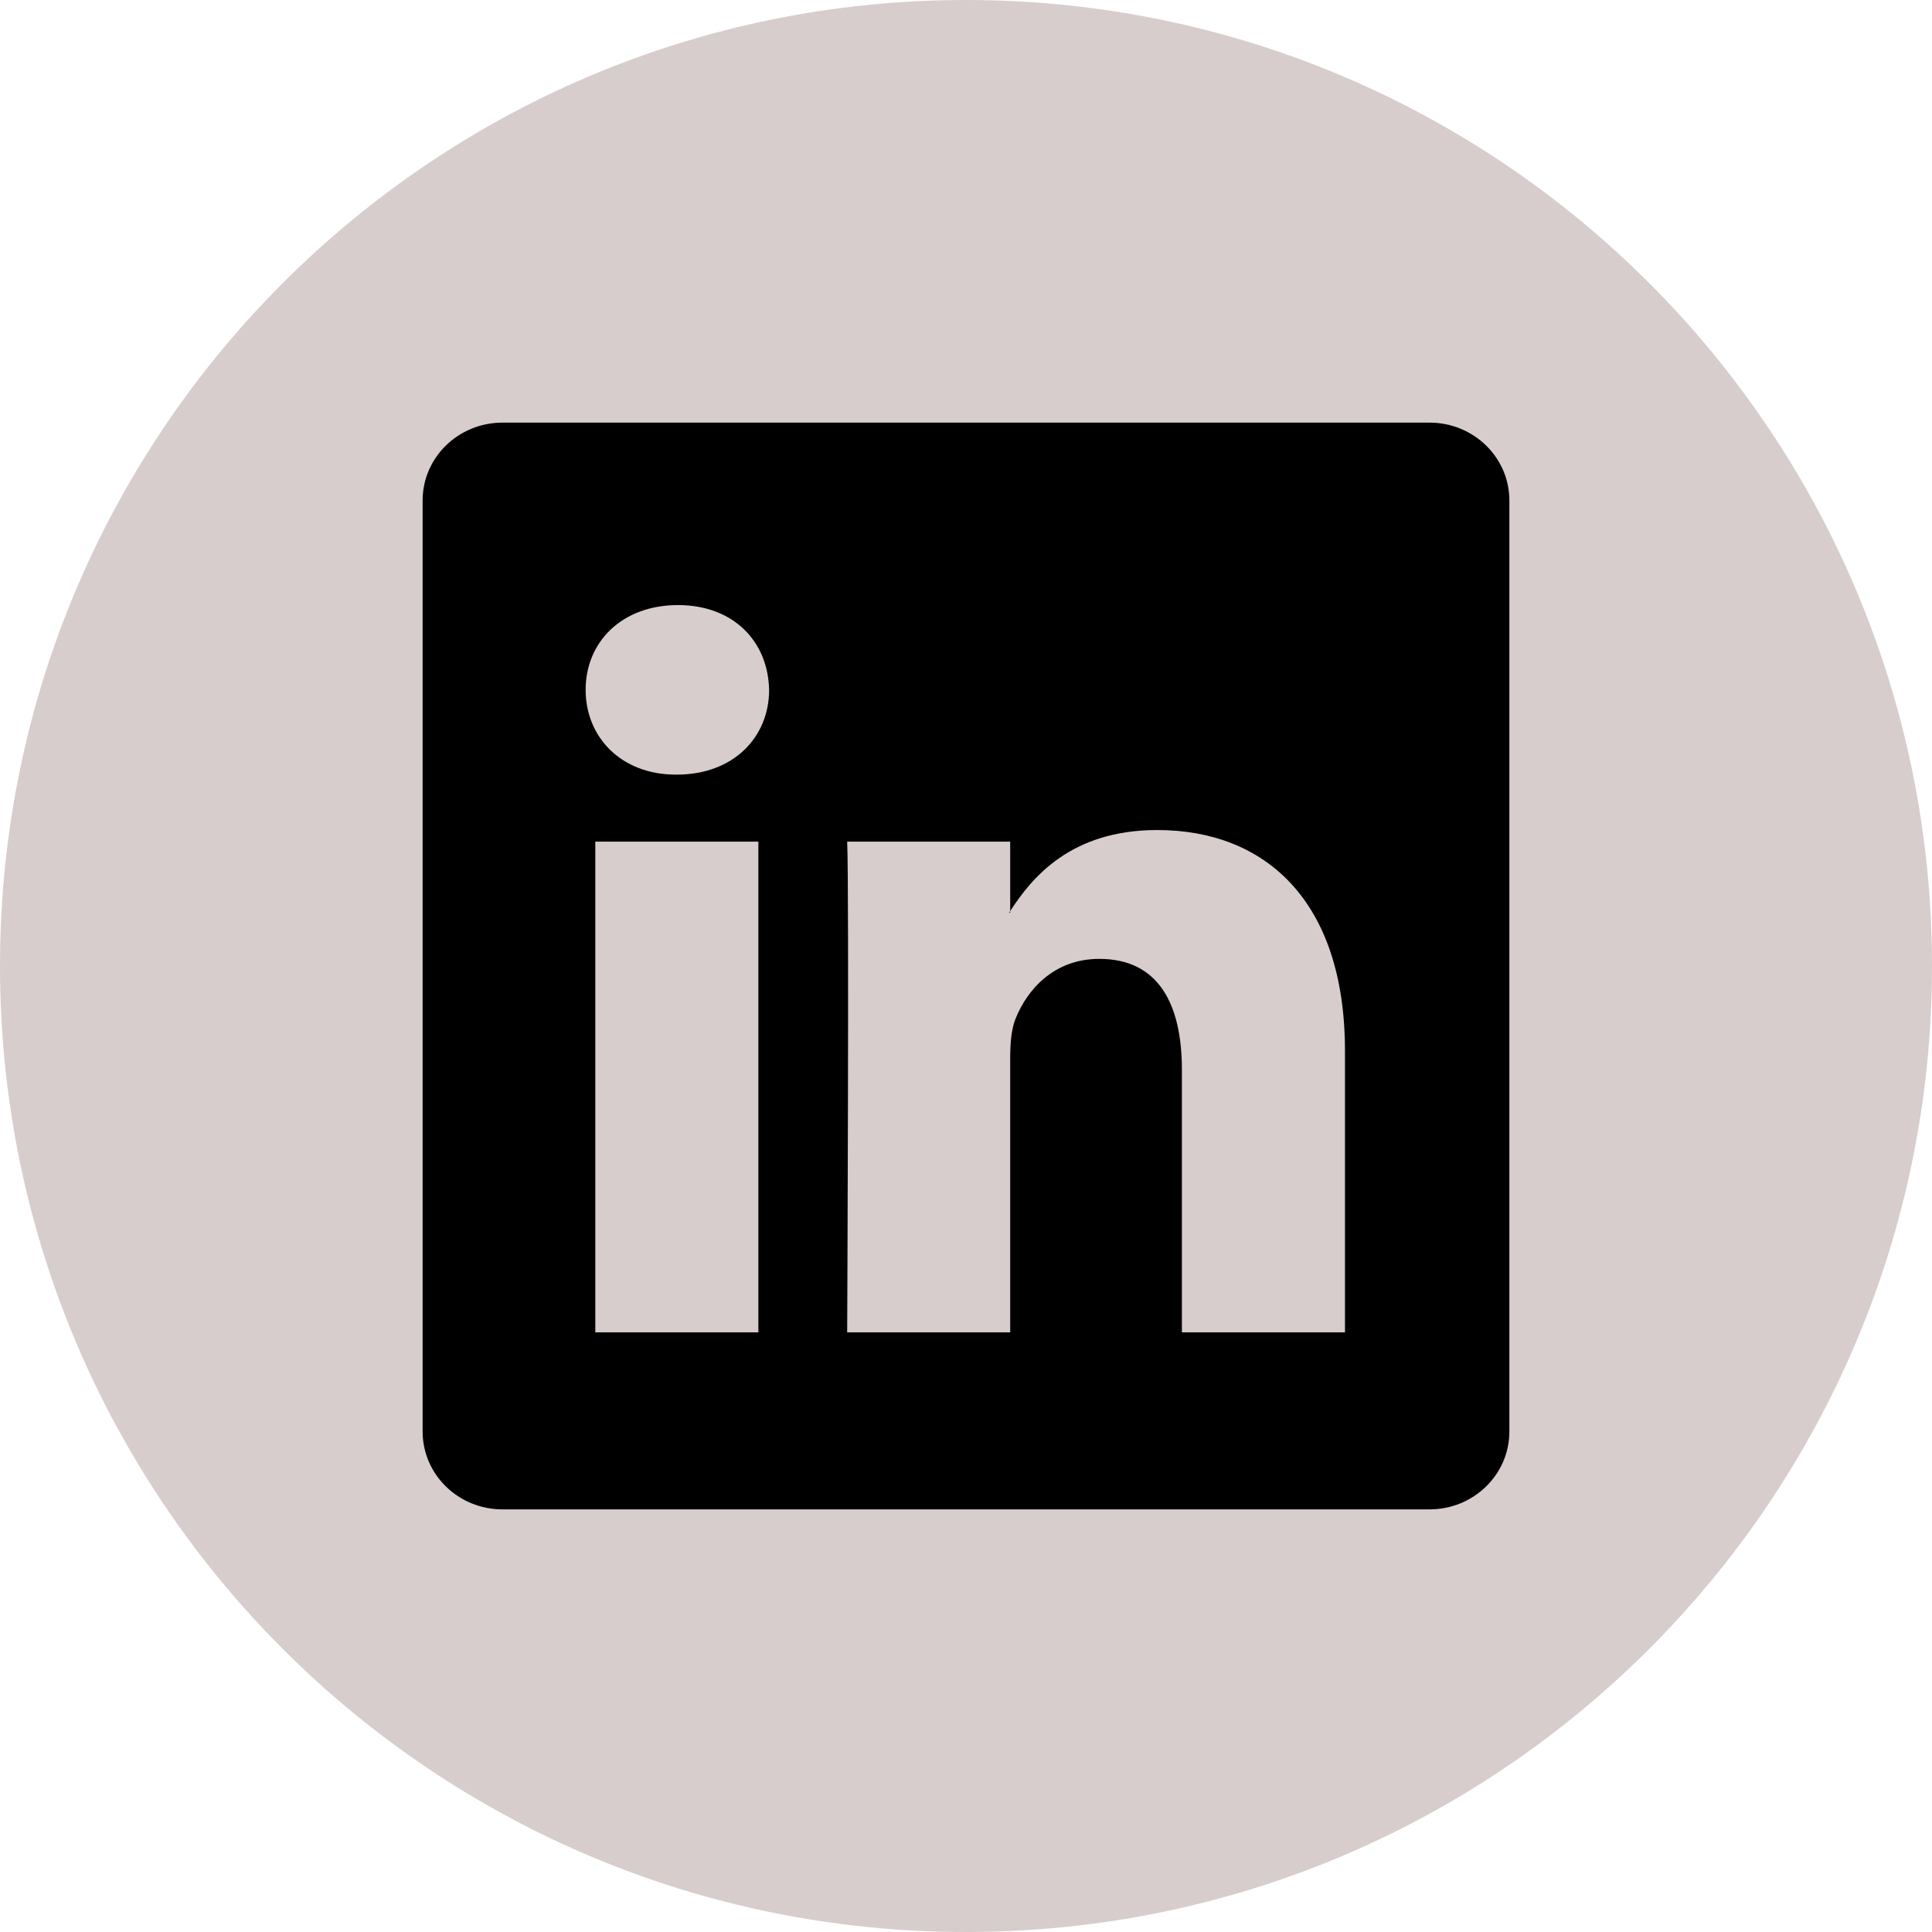 <svg width="32" height="32" viewBox="0 0 32 32" fill="none" xmlns="http://www.w3.org/2000/svg">
<path d="M0 16C0 7.163 7.163 0 16 0V0C24.837 0 32 7.163 32 16V16C32 24.837 24.837 32 16 32V32C7.163 32 0 24.837 0 16V16Z" fill="#D7CDCC"/>
<path d="M7 8.289C7 7.577 7.592 7 8.322 7H23.678C24.408 7 25 7.577 25 8.289V23.711C25 24.423 24.408 25 23.678 25H8.322C7.592 25 7 24.423 7 23.711V8.289ZM12.561 22.068V13.94H9.86V22.068H12.561ZM11.211 12.83C12.152 12.83 12.739 12.207 12.739 11.426C12.722 10.628 12.154 10.022 11.229 10.022C10.304 10.022 9.7 10.629 9.7 11.426C9.7 12.207 10.286 12.83 11.193 12.83H11.211V12.83ZM16.732 22.068V17.529C16.732 17.286 16.75 17.043 16.822 16.87C17.017 16.385 17.461 15.882 18.208 15.882C19.186 15.882 19.576 16.627 19.576 17.72V22.068H22.277V17.406C22.277 14.909 20.945 13.748 19.168 13.748C17.735 13.748 17.092 14.535 16.732 15.09V15.118H16.714C16.72 15.109 16.726 15.099 16.732 15.09V13.94H14.032C14.066 14.703 14.032 22.068 14.032 22.068H16.732Z" fill="black"/>
</svg>
